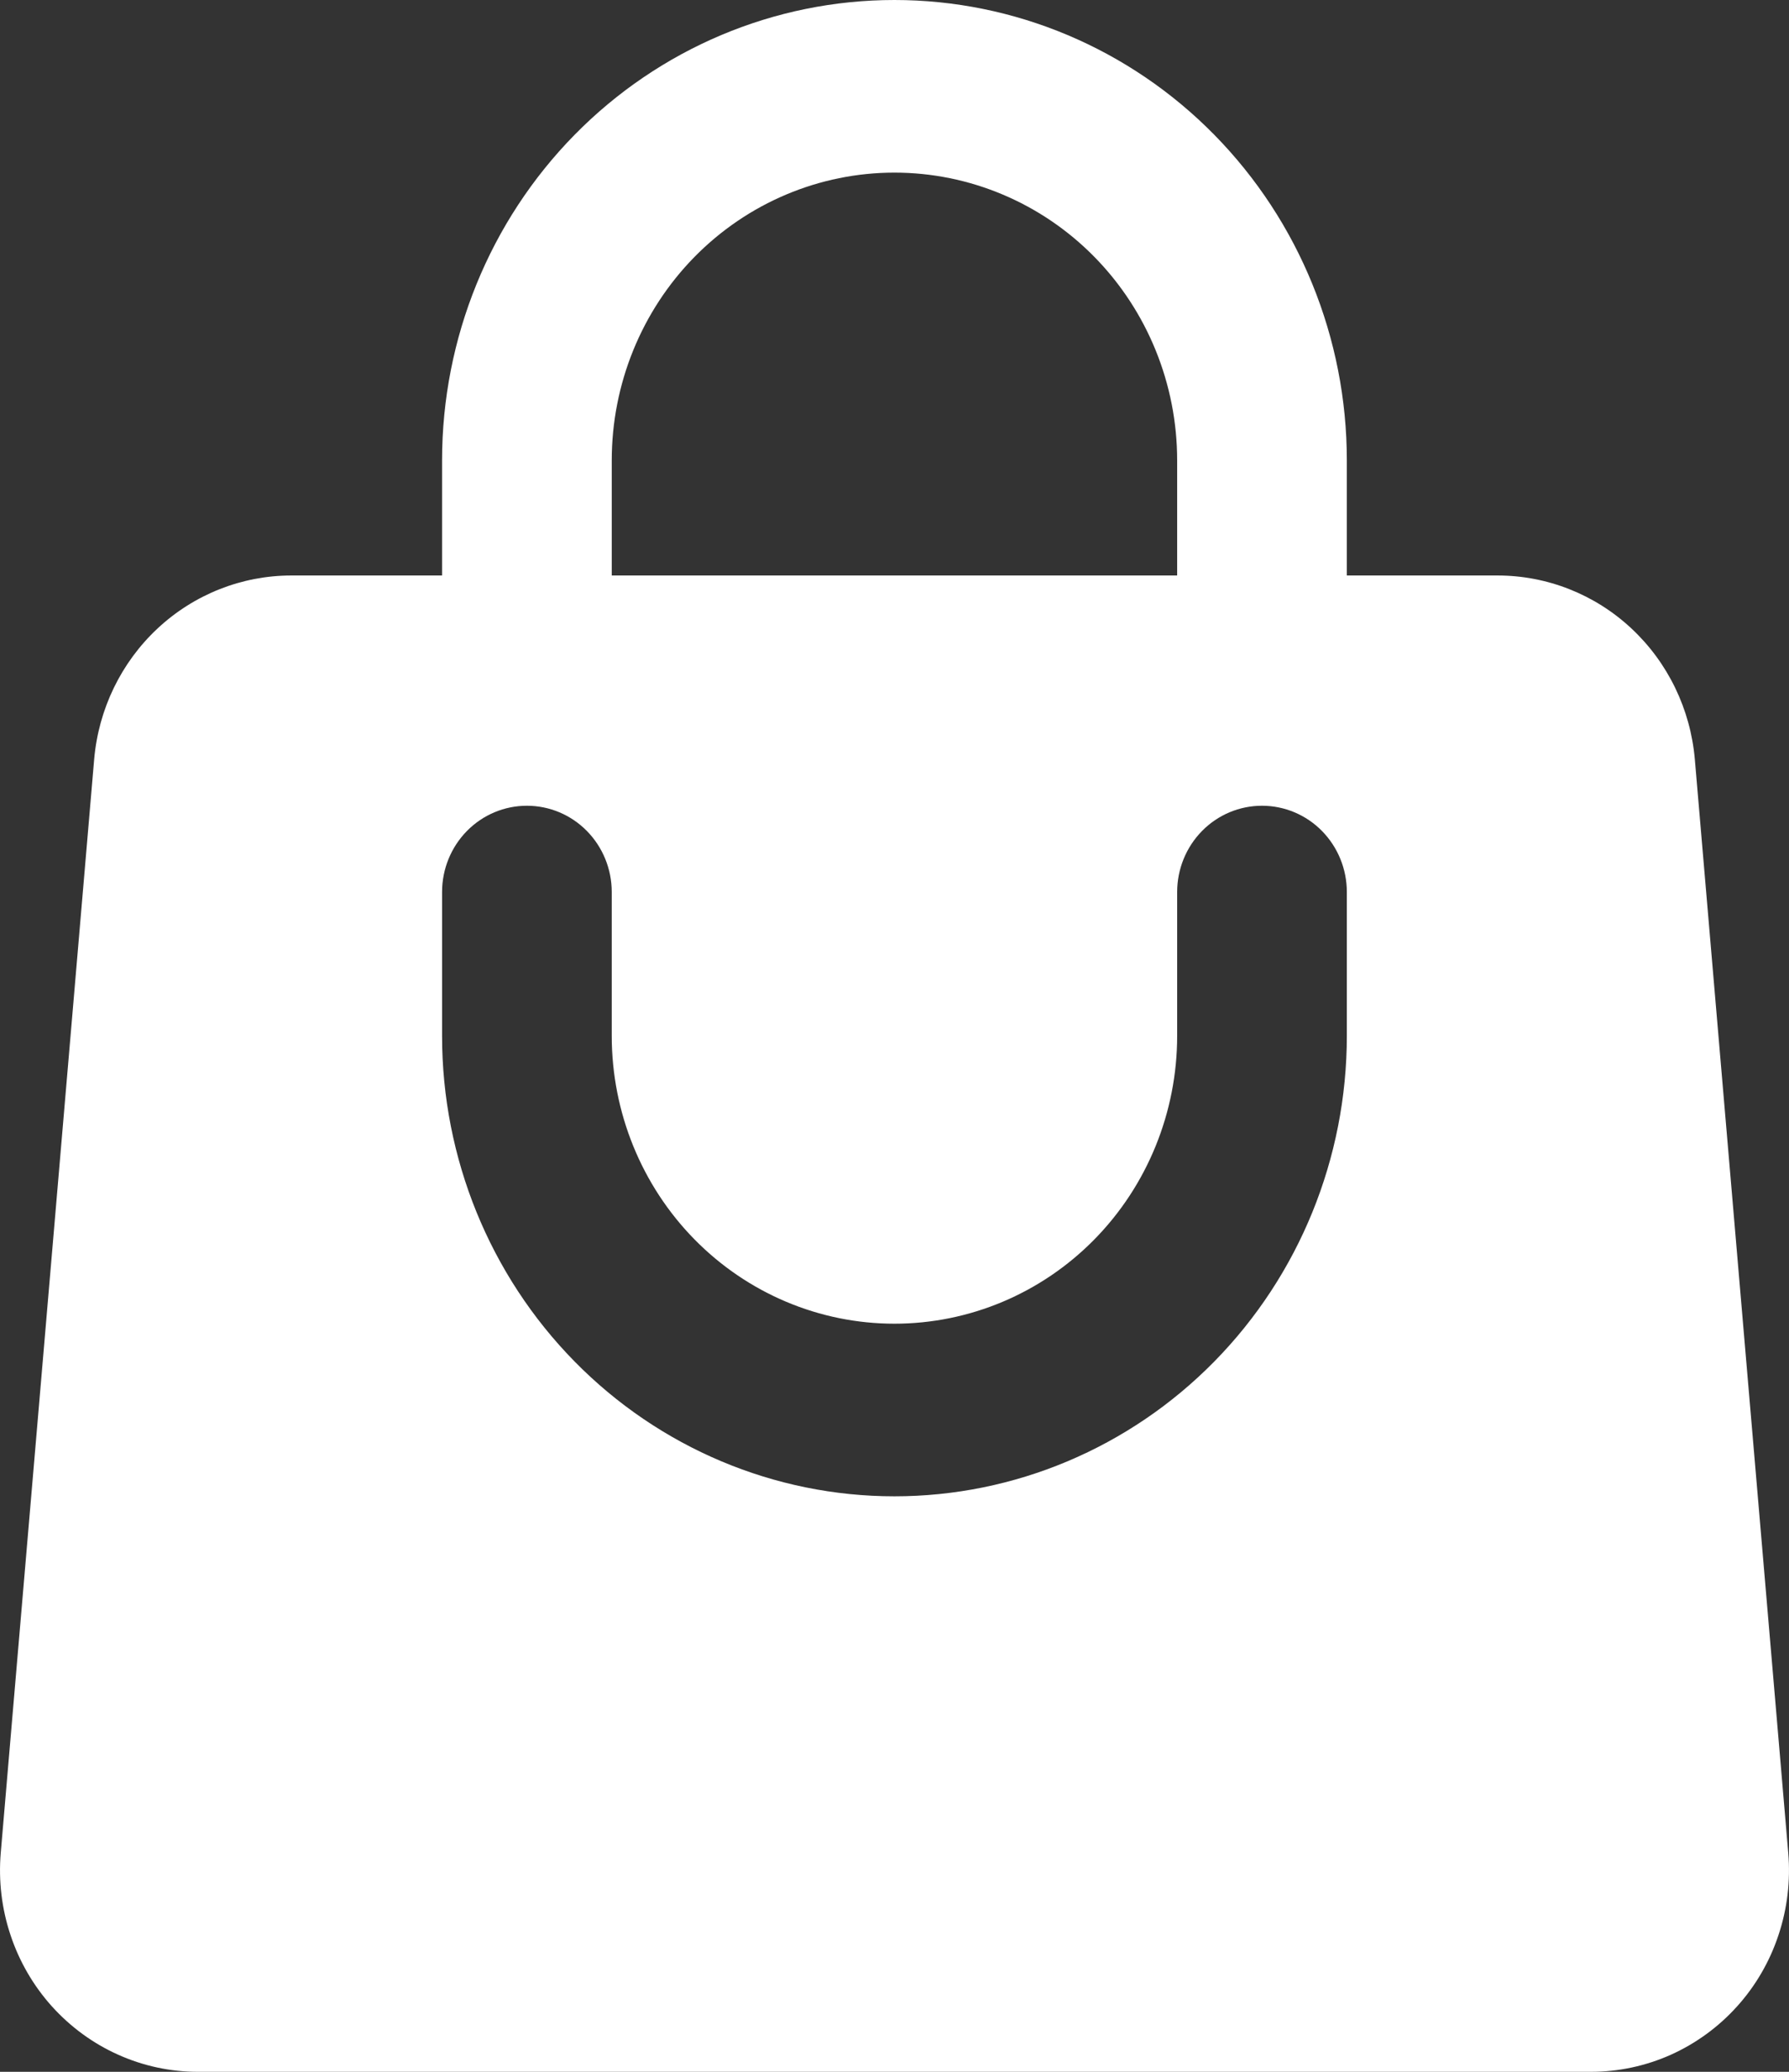 <svg width="19" height="22" viewBox="0 0 19 22" fill="none" xmlns="http://www.w3.org/2000/svg">
    <rect x="0" y="0" width="19" height="22" fill="#333333" stroke="none"/>
    <path fill-rule="evenodd" clip-rule="evenodd" d="M4.695 4.889V6.111H3.094C2.568 6.111 2.061 6.312 1.674 6.673C1.286 7.035 1.046 7.531 1 8.064L0.008 19.675C-0.017 19.971 0.018 20.268 0.112 20.549C0.205 20.829 0.355 21.087 0.552 21.306C0.749 21.524 0.988 21.699 1.254 21.818C1.521 21.938 1.809 22 2.1 22H16.898C17.19 22 17.478 21.938 17.745 21.819C18.011 21.699 18.251 21.525 18.448 21.306C18.645 21.088 18.795 20.83 18.888 20.549C18.982 20.268 19.017 19.971 18.992 19.675L18 8.064C17.954 7.531 17.714 7.035 17.326 6.673C16.938 6.311 16.431 6.111 15.905 6.111H14.304V4.889C14.304 3.592 13.798 2.349 12.897 1.432C11.996 0.515 10.774 0 9.499 0C8.225 0 7.003 0.515 6.102 1.432C5.201 2.349 4.695 3.592 4.695 4.889ZM9.499 1.833C8.703 1.833 7.939 2.155 7.376 2.728C6.813 3.301 6.497 4.079 6.497 4.889V6.111H12.502V4.889C12.502 4.079 12.186 3.301 11.623 2.728C11.06 2.155 10.296 1.833 9.499 1.833ZM6.497 11C6.497 11.81 6.813 12.588 7.376 13.161C7.939 13.734 8.703 14.056 9.499 14.056C10.296 14.056 11.06 13.734 11.623 13.161C12.186 12.588 12.502 11.81 12.502 11V9.472C12.502 9.229 12.597 8.996 12.766 8.824C12.935 8.652 13.164 8.556 13.403 8.556C13.642 8.556 13.871 8.652 14.04 8.824C14.209 8.996 14.304 9.229 14.304 9.472V11C14.304 12.297 13.798 13.54 12.897 14.457C11.996 15.374 10.774 15.889 9.499 15.889C8.225 15.889 7.003 15.374 6.102 14.457C5.201 13.54 4.695 12.297 4.695 11V9.472C4.695 9.229 4.79 8.996 4.959 8.824C5.128 8.652 5.357 8.556 5.596 8.556C5.835 8.556 6.064 8.652 6.233 8.824C6.402 8.996 6.497 9.229 6.497 9.472V11Z" fill="white"/>
</svg>
